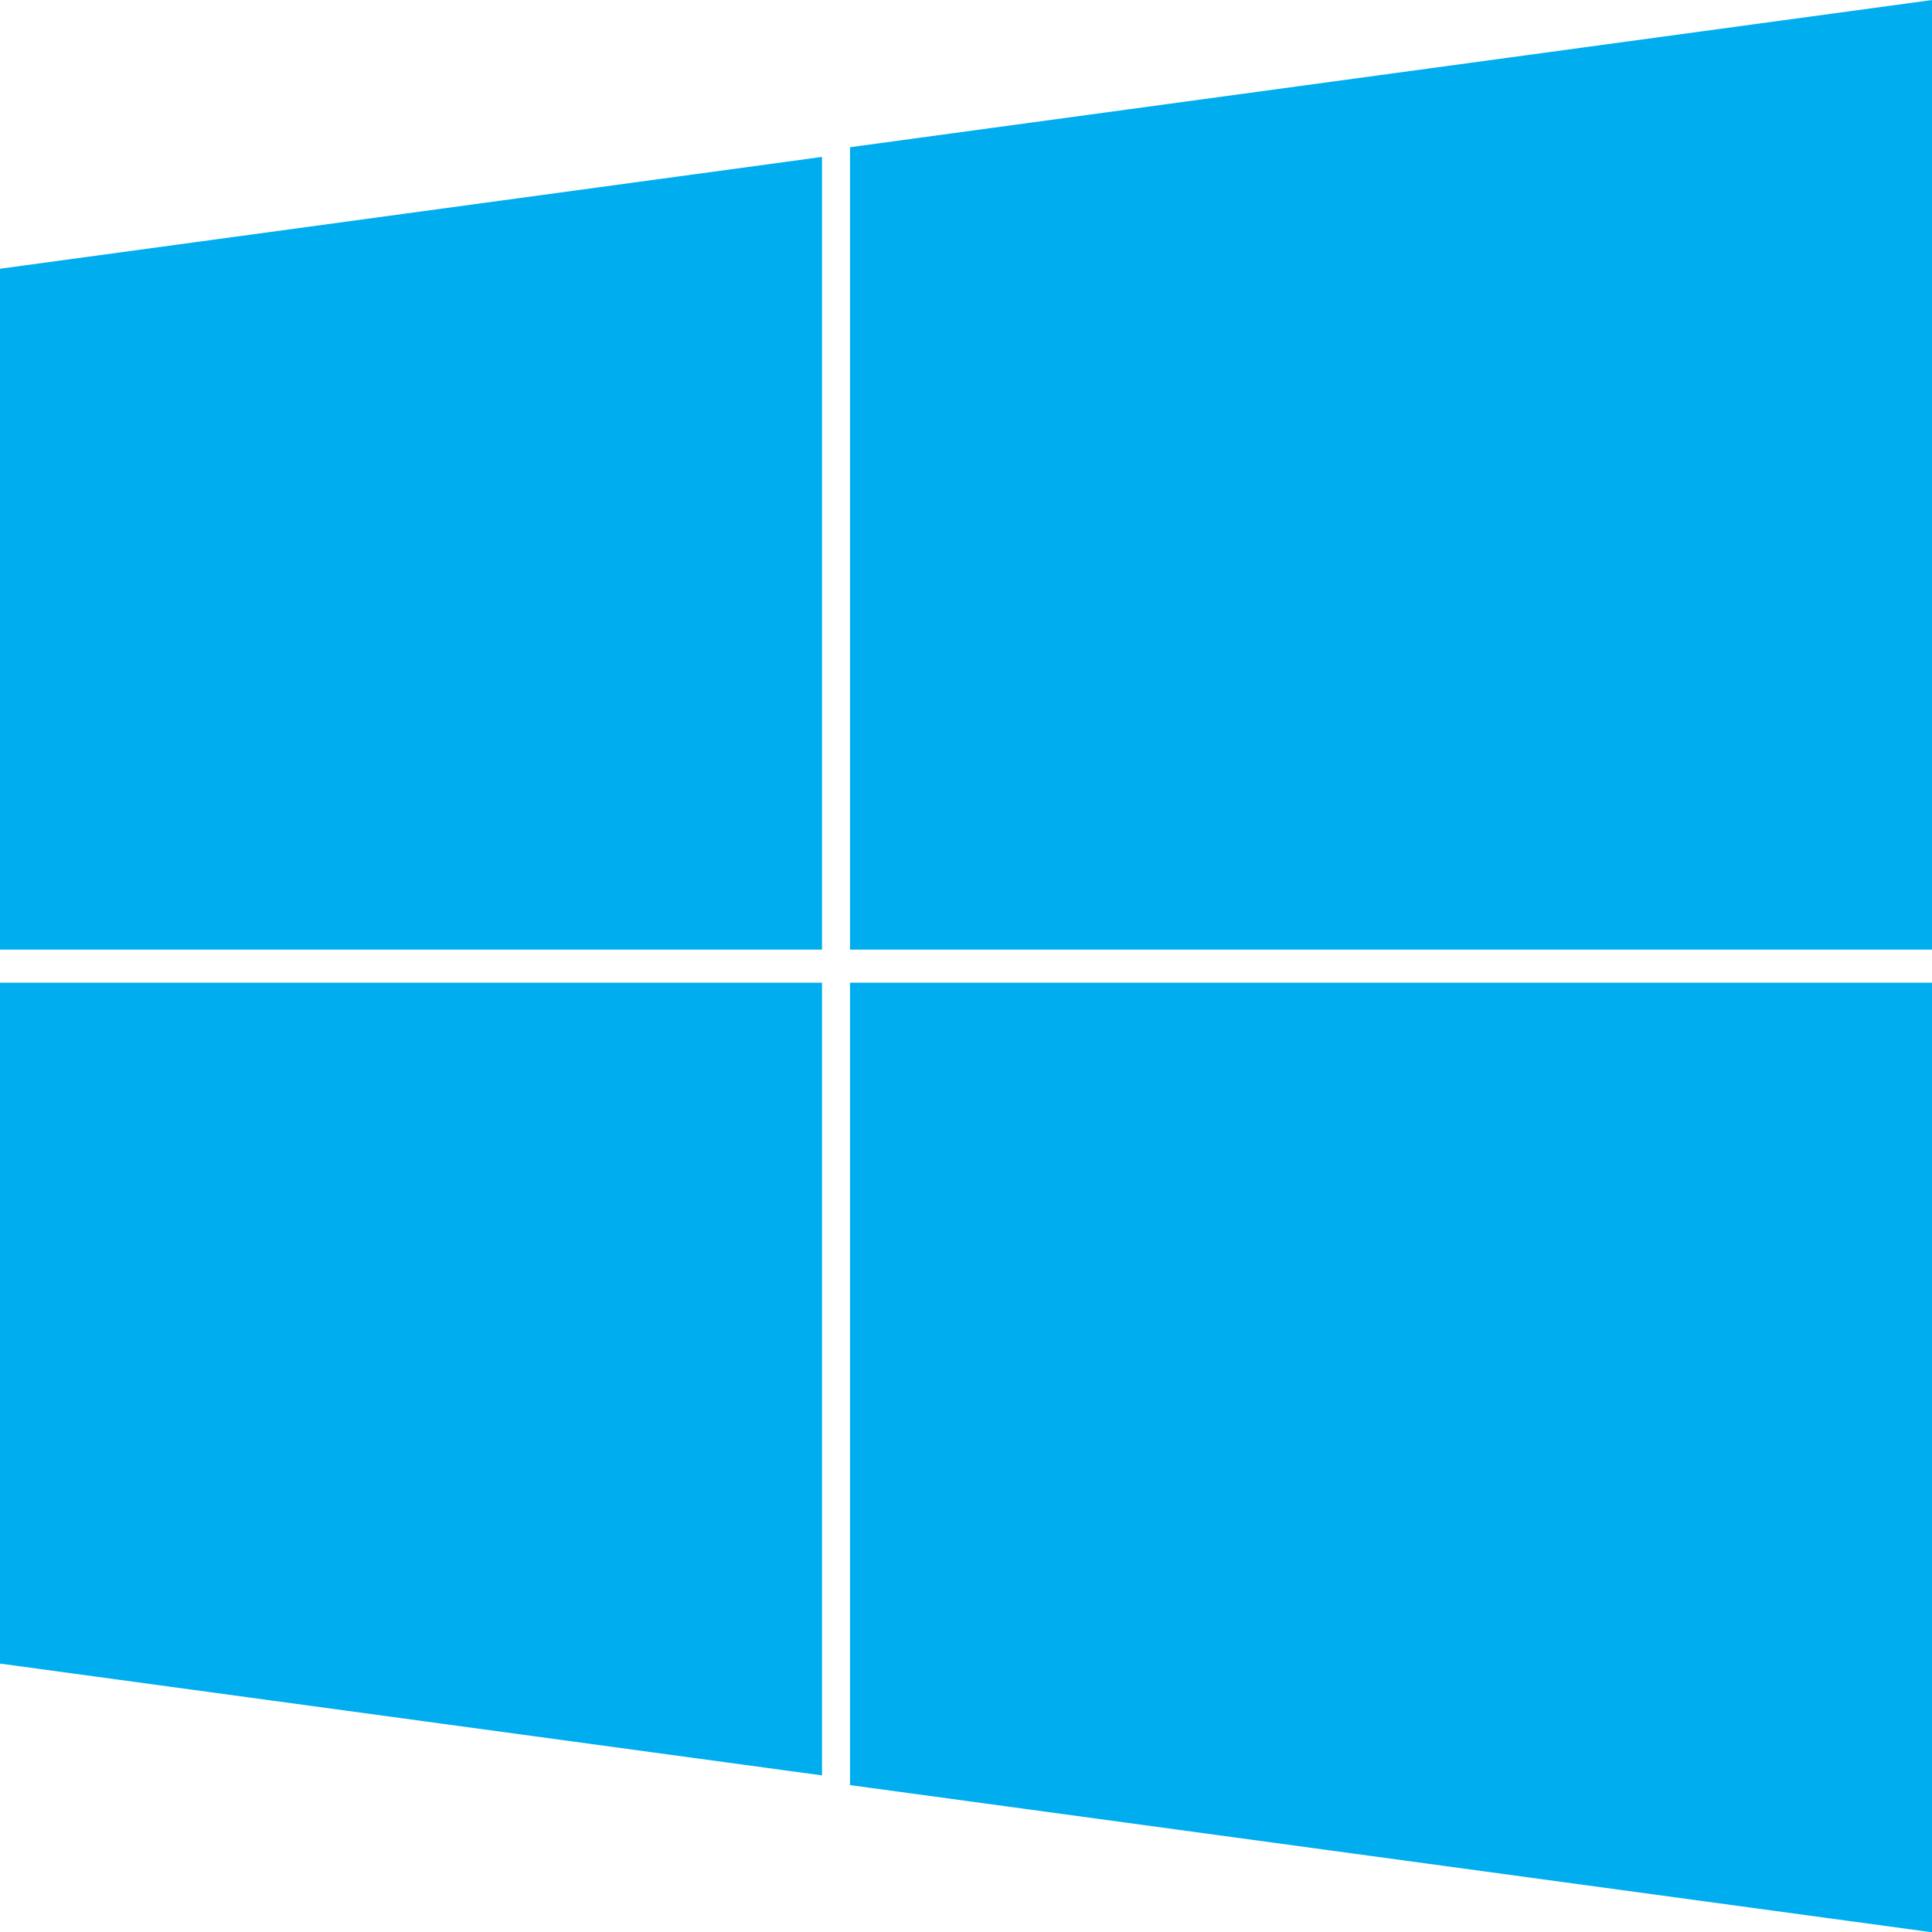 <?xml version="1.0" encoding="UTF-8" standalone="no"?>
<!-- Created with Inkscape (http://www.inkscape.org/) -->

<svg
   xmlns:dc="http://purl.org/dc/elements/1.1/"
   xmlns:cc="http://creativecommons.org/ns#"
   xmlns:rdf="http://www.w3.org/1999/02/22-rdf-syntax-ns#"
   xmlns:svg="http://www.w3.org/2000/svg"
   xmlns="http://www.w3.org/2000/svg"
   xmlns:sodipodi="http://sodipodi.sourceforge.net/DTD/sodipodi-0.dtd"
   xmlns:inkscape="http://www.inkscape.org/namespaces/inkscape"
   id="svg3012"
   version="1.1"
   inkscape:version="0.91 r13725"
   width="1000"
   height="1000"
   sodipodi:docname="Windows 2012 blue thinner.svg">
  <defs
     id="defs3016" />
  <sodipodi:namedview
     pagecolor="#ffffff"
     bordercolor="#666666"
     borderopacity="1"
     objecttolerance="10"
     gridtolerance="10"
     guidetolerance="10"
     inkscape:pageopacity="0"
     inkscape:pageshadow="2"
     inkscape:window-width="1366"
     inkscape:window-height="705"
     id="namedview3014"
     showgrid="false"
     fit-margin-top="0"
     fit-margin-left="0"
     fit-margin-right="0"
     fit-margin-bottom="0"
     inkscape:zoom="0.35355339"
     inkscape:cx="128.11808"
     inkscape:cy="518.37626"
     inkscape:window-x="-8"
     inkscape:window-y="-8"
     inkscape:window-maximized="1"
     inkscape:current-layer="svg3012" />
  <g
     id="g3033"
     transform="matrix(2.416,0,0,2.412,-12.422,-96.438)"
     style="fill:#00aef0;fill-opacity:1">
    <path
       sodipodi:nodetypes="ccccc"
       inkscape:connector-curvature="0"
       id="rect3022"
       d="m 5.142,97.65 176.107,-23.995 0,170.108 -176.107,0 z"
       style="fill:#00aef0;fill-opacity:1;fill-rule:evenodd;stroke:none" />
    <path
       style="fill:#00aef0;fill-opacity:1;fill-rule:evenodd;stroke:none"
       d="m 187.247,71.573 231.809,-31.585 0,203.775 -231.809,0 z"
       id="path3027"
       inkscape:connector-curvature="0"
       sodipodi:nodetypes="ccccc" />
    <path
       style="fill:#00aef0;fill-opacity:1;fill-rule:evenodd;stroke:none"
       d="m 5.142,396.977 176.107,23.995 0,-170.108 -176.107,0 z"
       id="path3029"
       inkscape:connector-curvature="0"
       sodipodi:nodetypes="ccccc" />
    <path
       sodipodi:nodetypes="ccccc"
       inkscape:connector-curvature="0"
       id="path3031"
       d="m 187.247,423.054 231.809,31.585 0,-203.775 -231.809,0 z"
       style="fill:#00aef0;fill-opacity:1;fill-rule:evenodd;stroke:none" />
  </g>
</svg>
